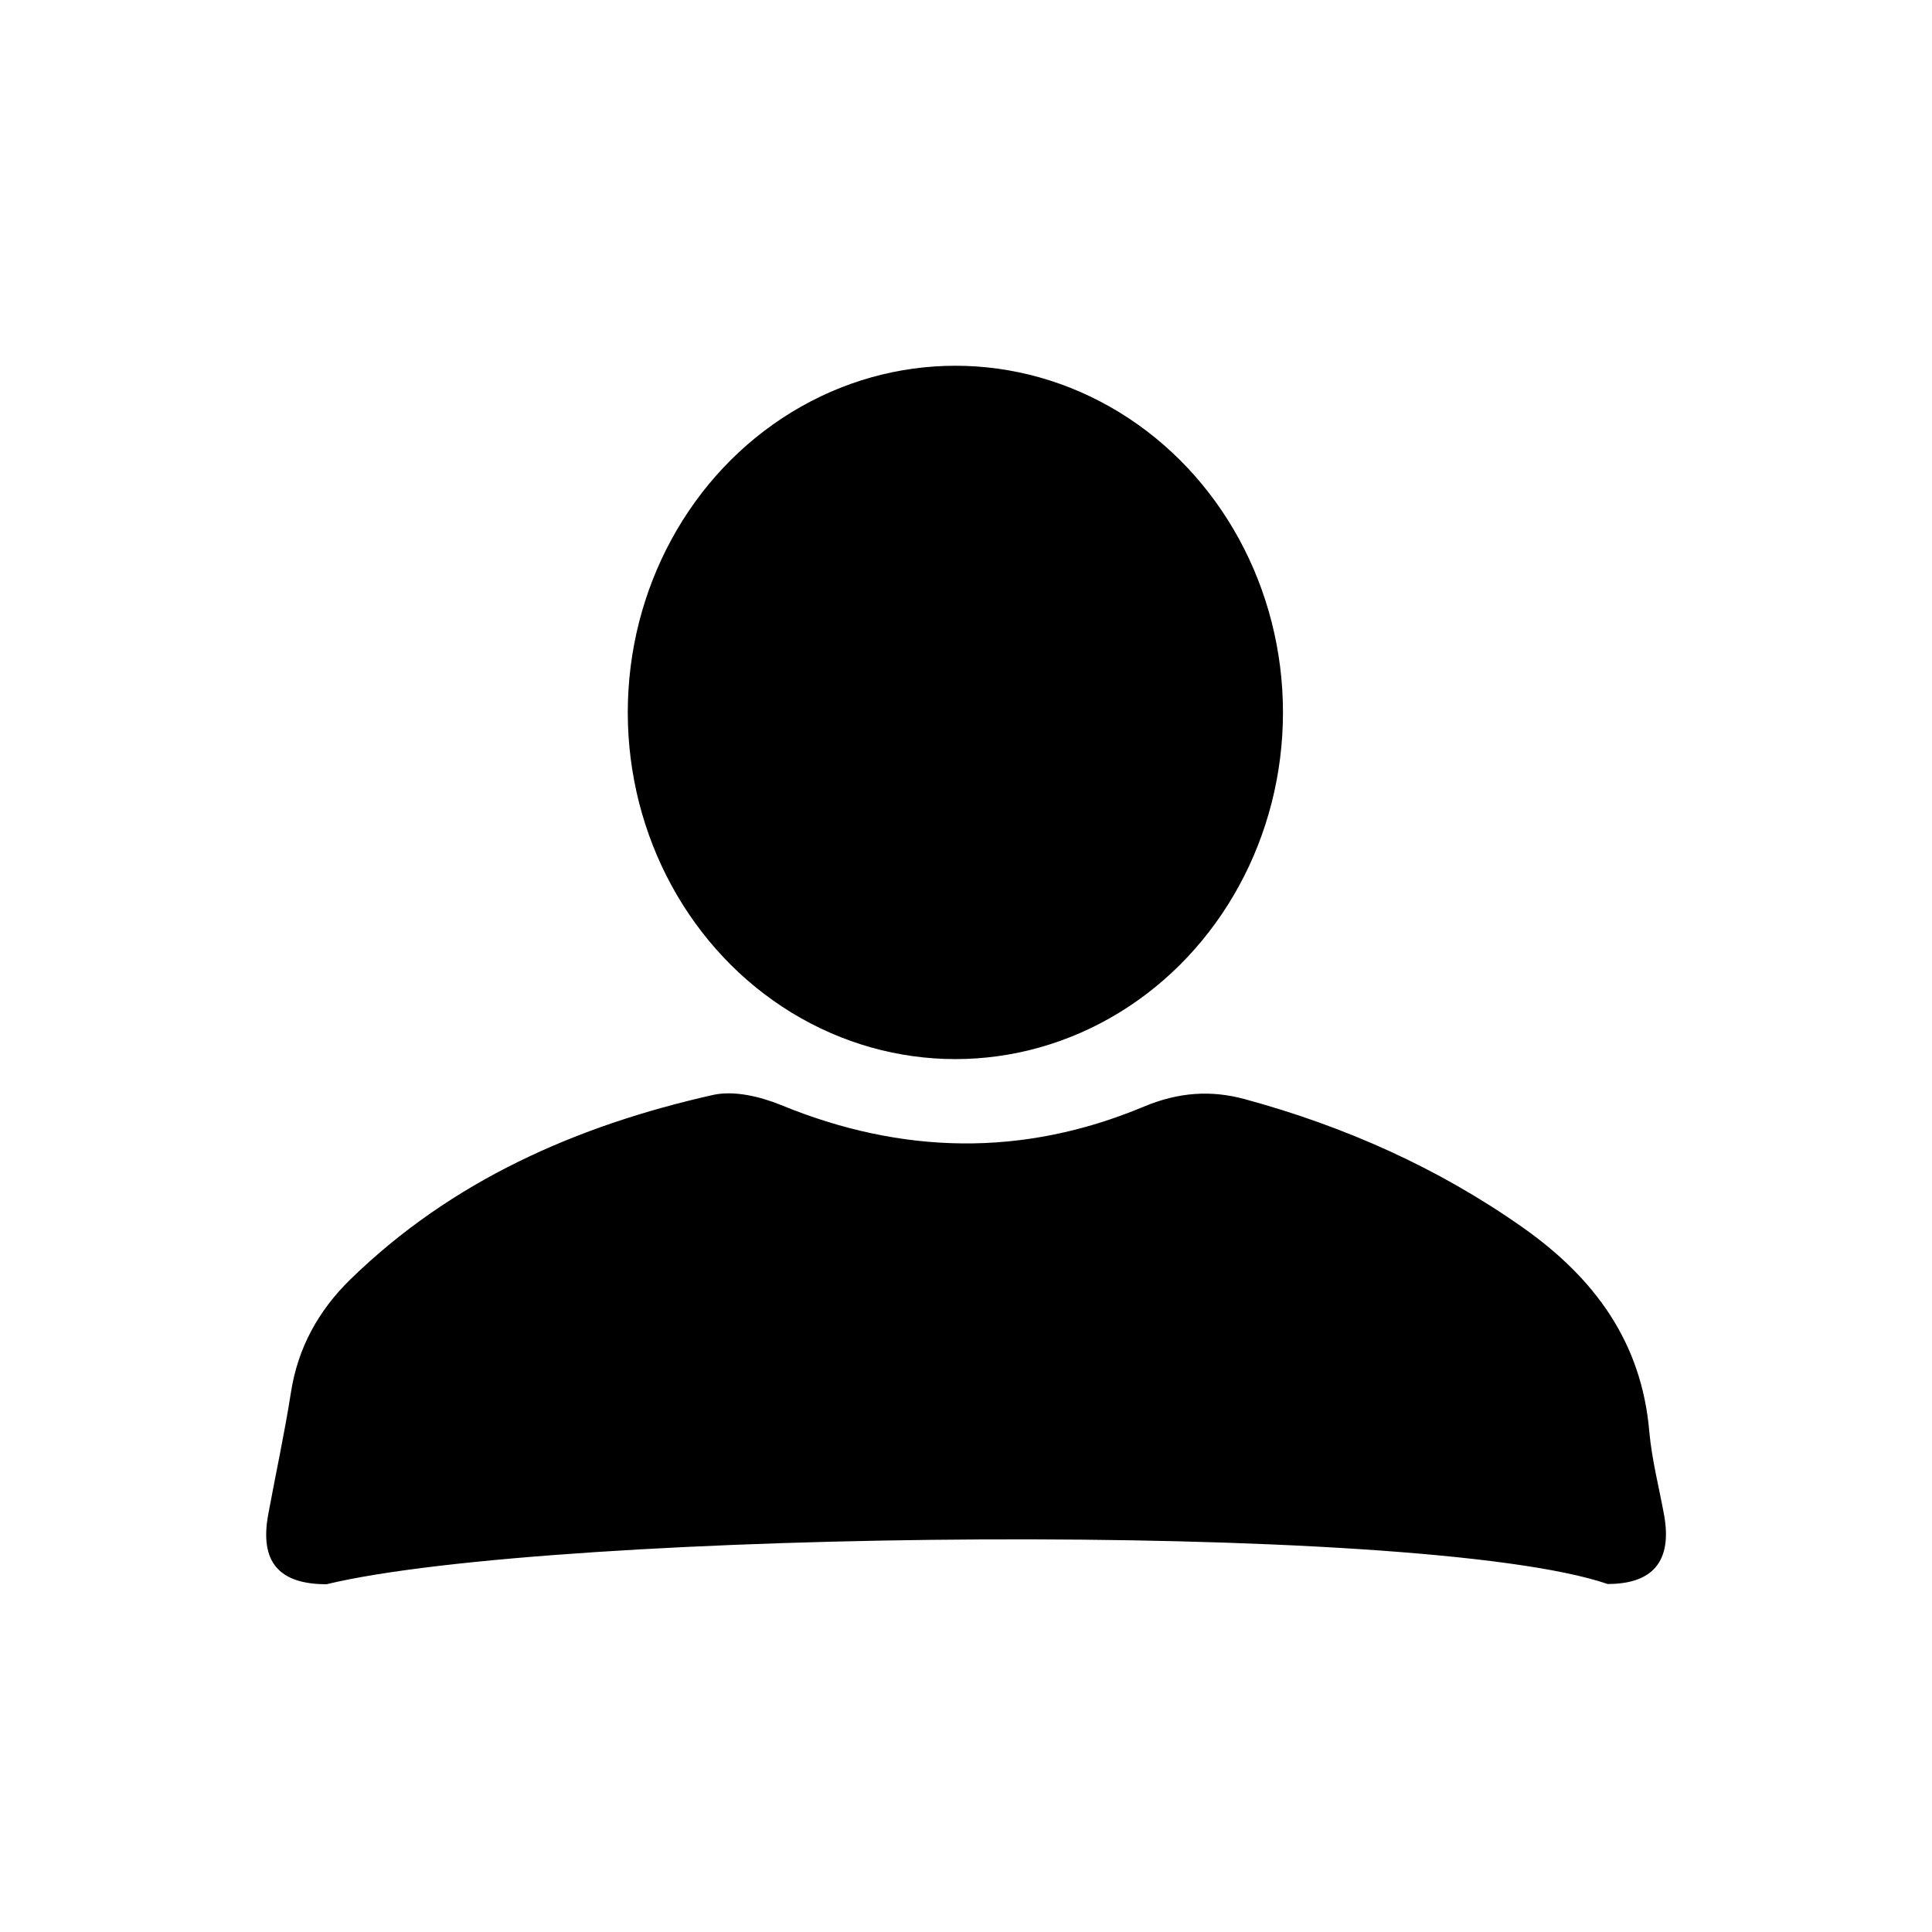 <?xml version="1.0" encoding="utf-8"?>
<!-- Generator: Adobe Illustrator 16.0.0, SVG Export Plug-In . SVG Version: 6.00 Build 0)  -->
<!DOCTYPE svg PUBLIC "-//W3C//DTD SVG 1.1//EN" "http://www.w3.org/Graphics/SVG/1.1/DTD/svg11.dtd">
<svg version="1.1" id="Layer_1" xmlns="http://www.w3.org/2000/svg" xmlns:xlink="http://www.w3.org/1999/xlink" x="0px" y="0px"
	 width="16px" height="16px" viewBox="0 0 16 16" enable-background="new 0 0 16 16" xml:space="preserve">
<g>
	<ellipse fill-rule="evenodd" clip-rule="evenodd" cx="7.912" cy="5.9" rx="2.713" ry="2.871"/>
	<path fill-rule="evenodd" clip-rule="evenodd" d="M2.704,13.12c-0.397,0-0.554-0.188-0.483-0.576
		c0.062-0.337,0.135-0.671,0.188-1.01c0.057-0.372,0.229-0.681,0.492-0.938c0.841-0.82,1.875-1.274,3.003-1.528
		c0.174-0.039,0.391,0.013,0.563,0.083C7.47,9.563,8.473,9.583,9.472,9.165c0.286-0.12,0.557-0.139,0.838-0.062
		c0.827,0.225,1.601,0.569,2.303,1.064c0.591,0.417,0.983,0.947,1.046,1.691c0.021,0.232,0.081,0.462,0.123,0.692
		c0.066,0.375-0.09,0.568-0.468,0.568C11.751,12.584,4.583,12.667,2.704,13.12z"/>
</g>
</svg>
